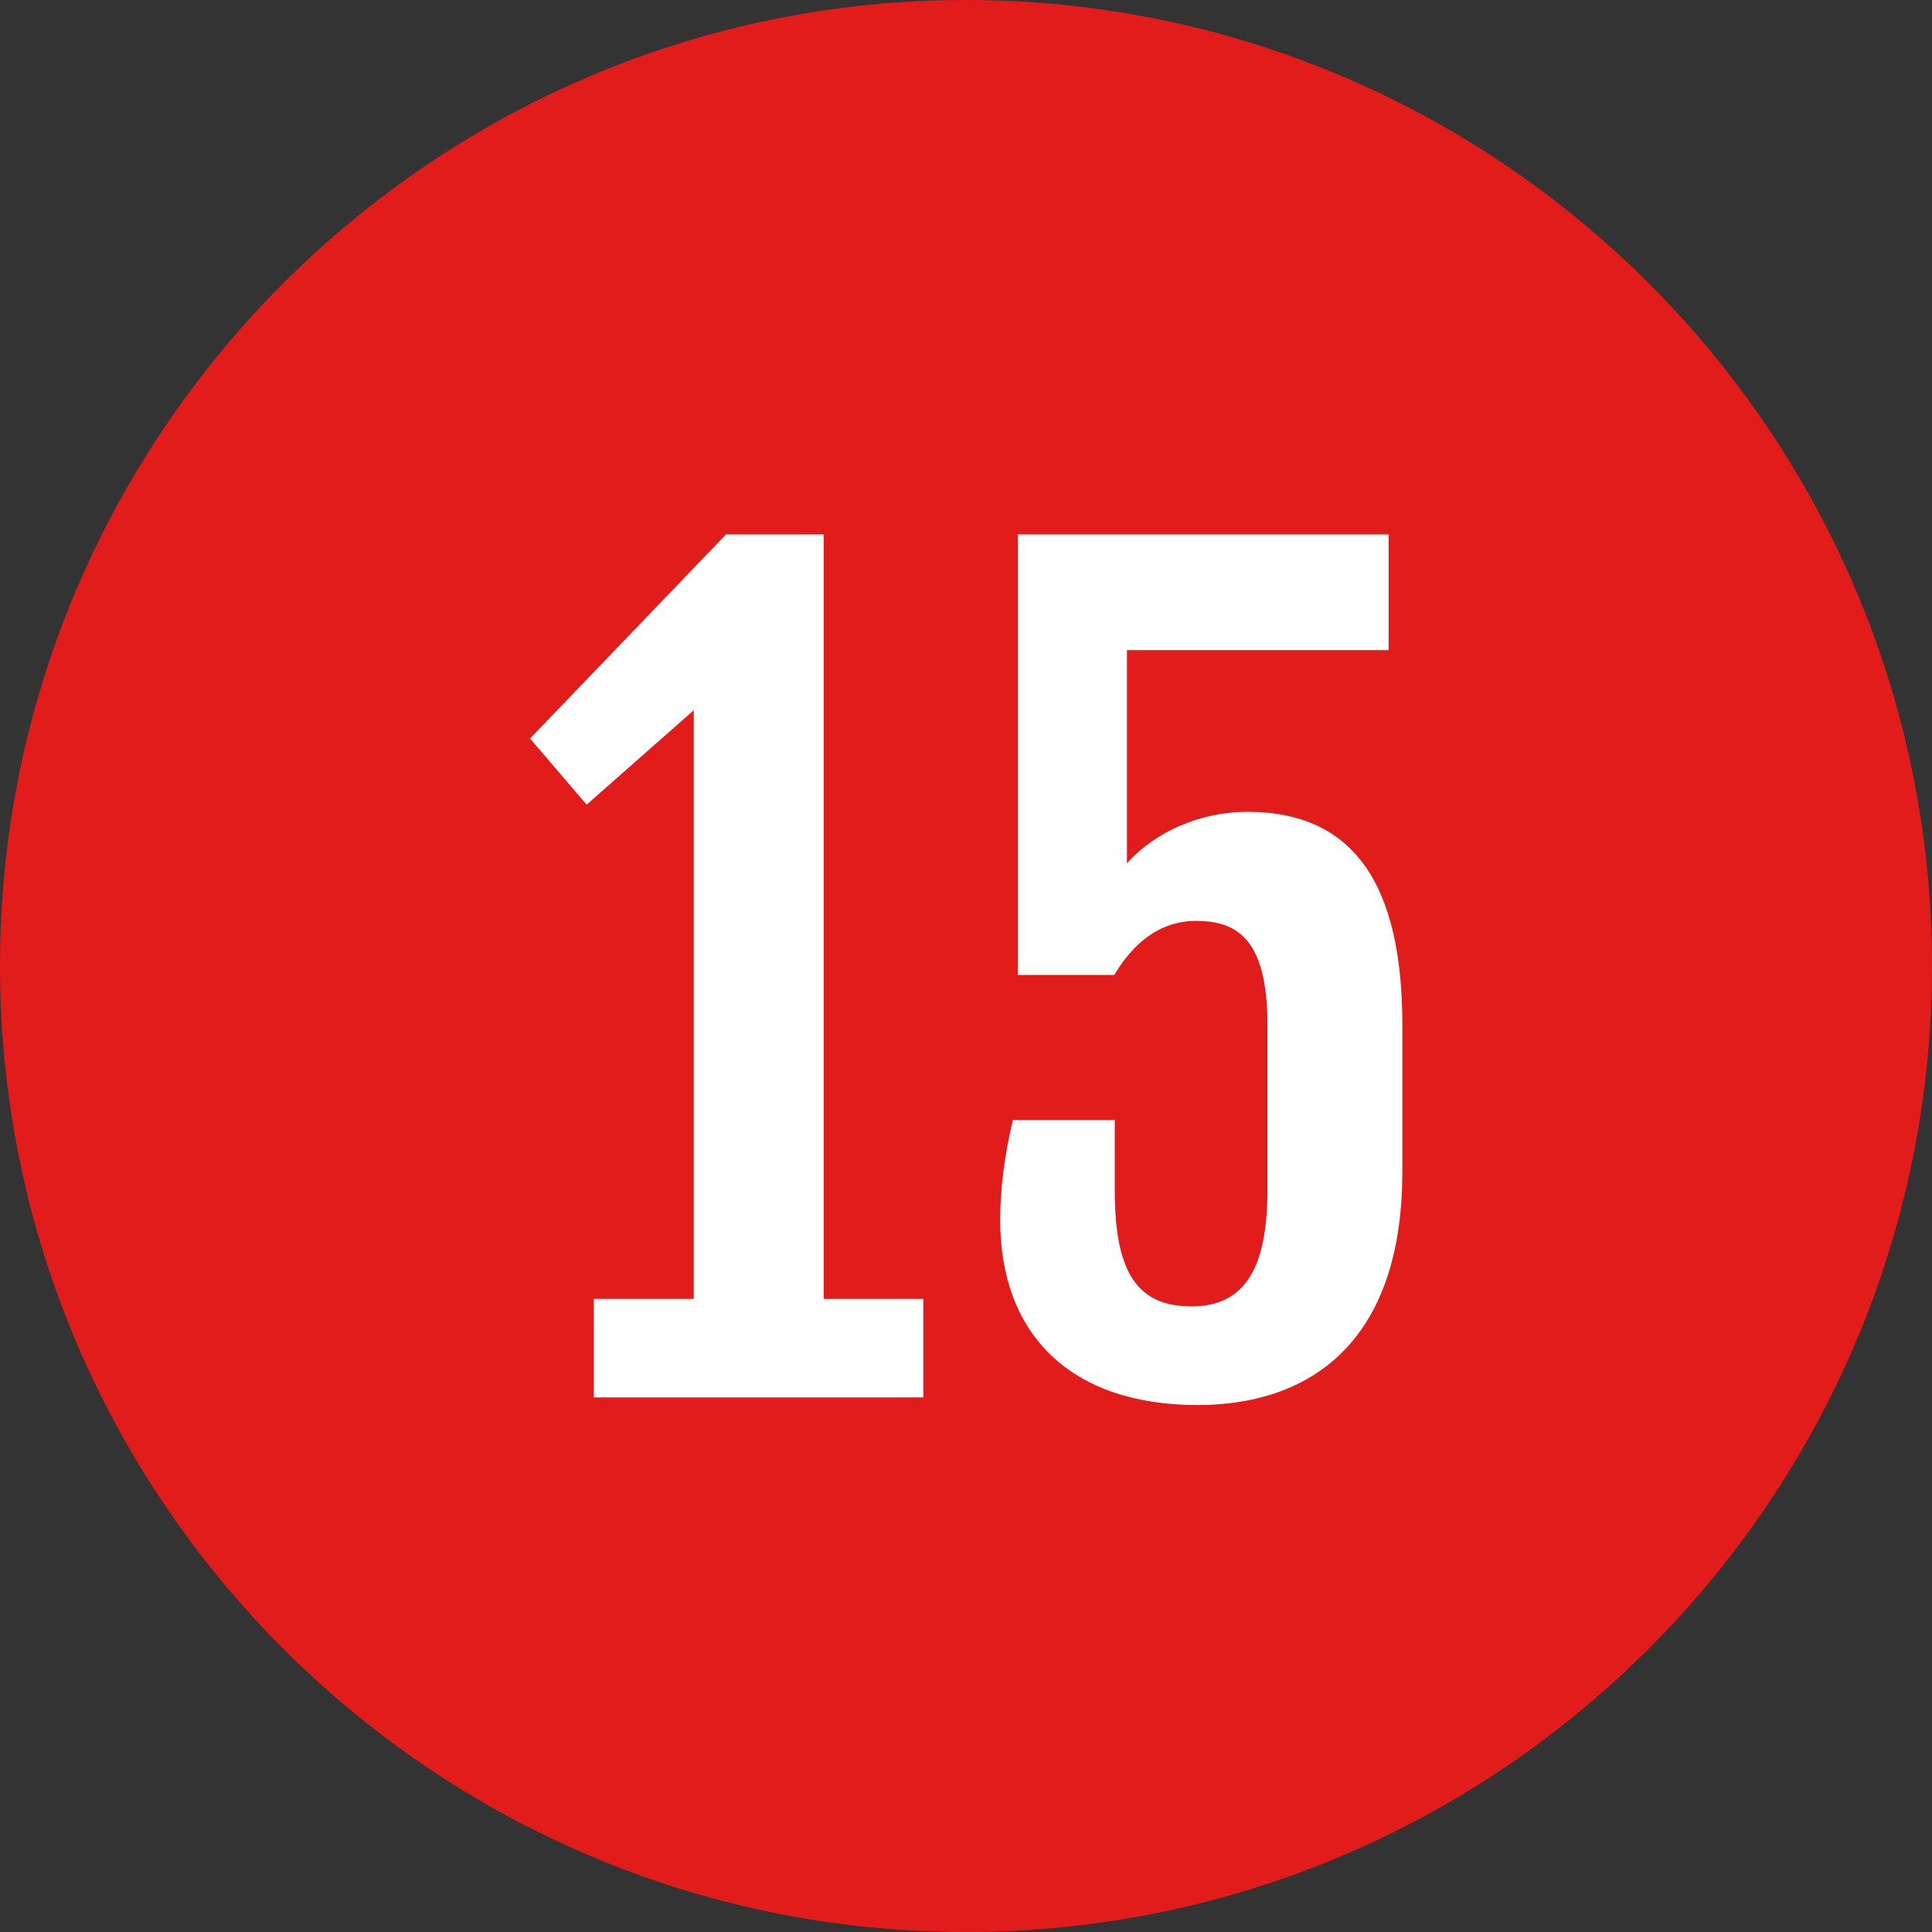 <!-- Generated by IcoMoon.io -->
<svg version="1.1" xmlns="http://www.w3.org/2000/svg" width="20" height="20" viewBox="0 0 20 20">
<rect x="0" y="0" width="20" height="20" fill="#333333" stroke="none"/>
<title>number_15</title>
<path fill="#e21b1b" d="M10 0c-5.514 0-10 4.486-10 10s4.486 10 10 10 10-4.486 10-10c0-5.514-4.486-10-10-10v0z"></path>
<path fill="#fff" d="M8.527 5.537v7.909h1.031v1.020h-3.411v-1.020h1.035v-6.094l-1.109 0.978-0.586-0.685 2.029-2.113h1.010v0.005z"></path>
<path fill="#fff" d="M10.483 11.594h1.057v0.732c0 0.848 0.235 1.198 0.795 1.198 0.57 0 0.785-0.429 0.785-1.198v-1.726c0-0.889-0.324-1.067-0.738-1.067-0.392 0-0.664 0.251-0.847 0.56h-0.999v-4.561h3.839v1.198h-2.709v2.207c0.293-0.329 0.764-0.533 1.245-0.533 1.109 0 1.606 0.758 1.606 2.207v1.517c0 1.836-1.025 2.417-2.118 2.417-1.329 0-2.045-0.743-2.045-1.914-0-0.324 0.042-0.653 0.13-1.035z"></path>
</svg>
